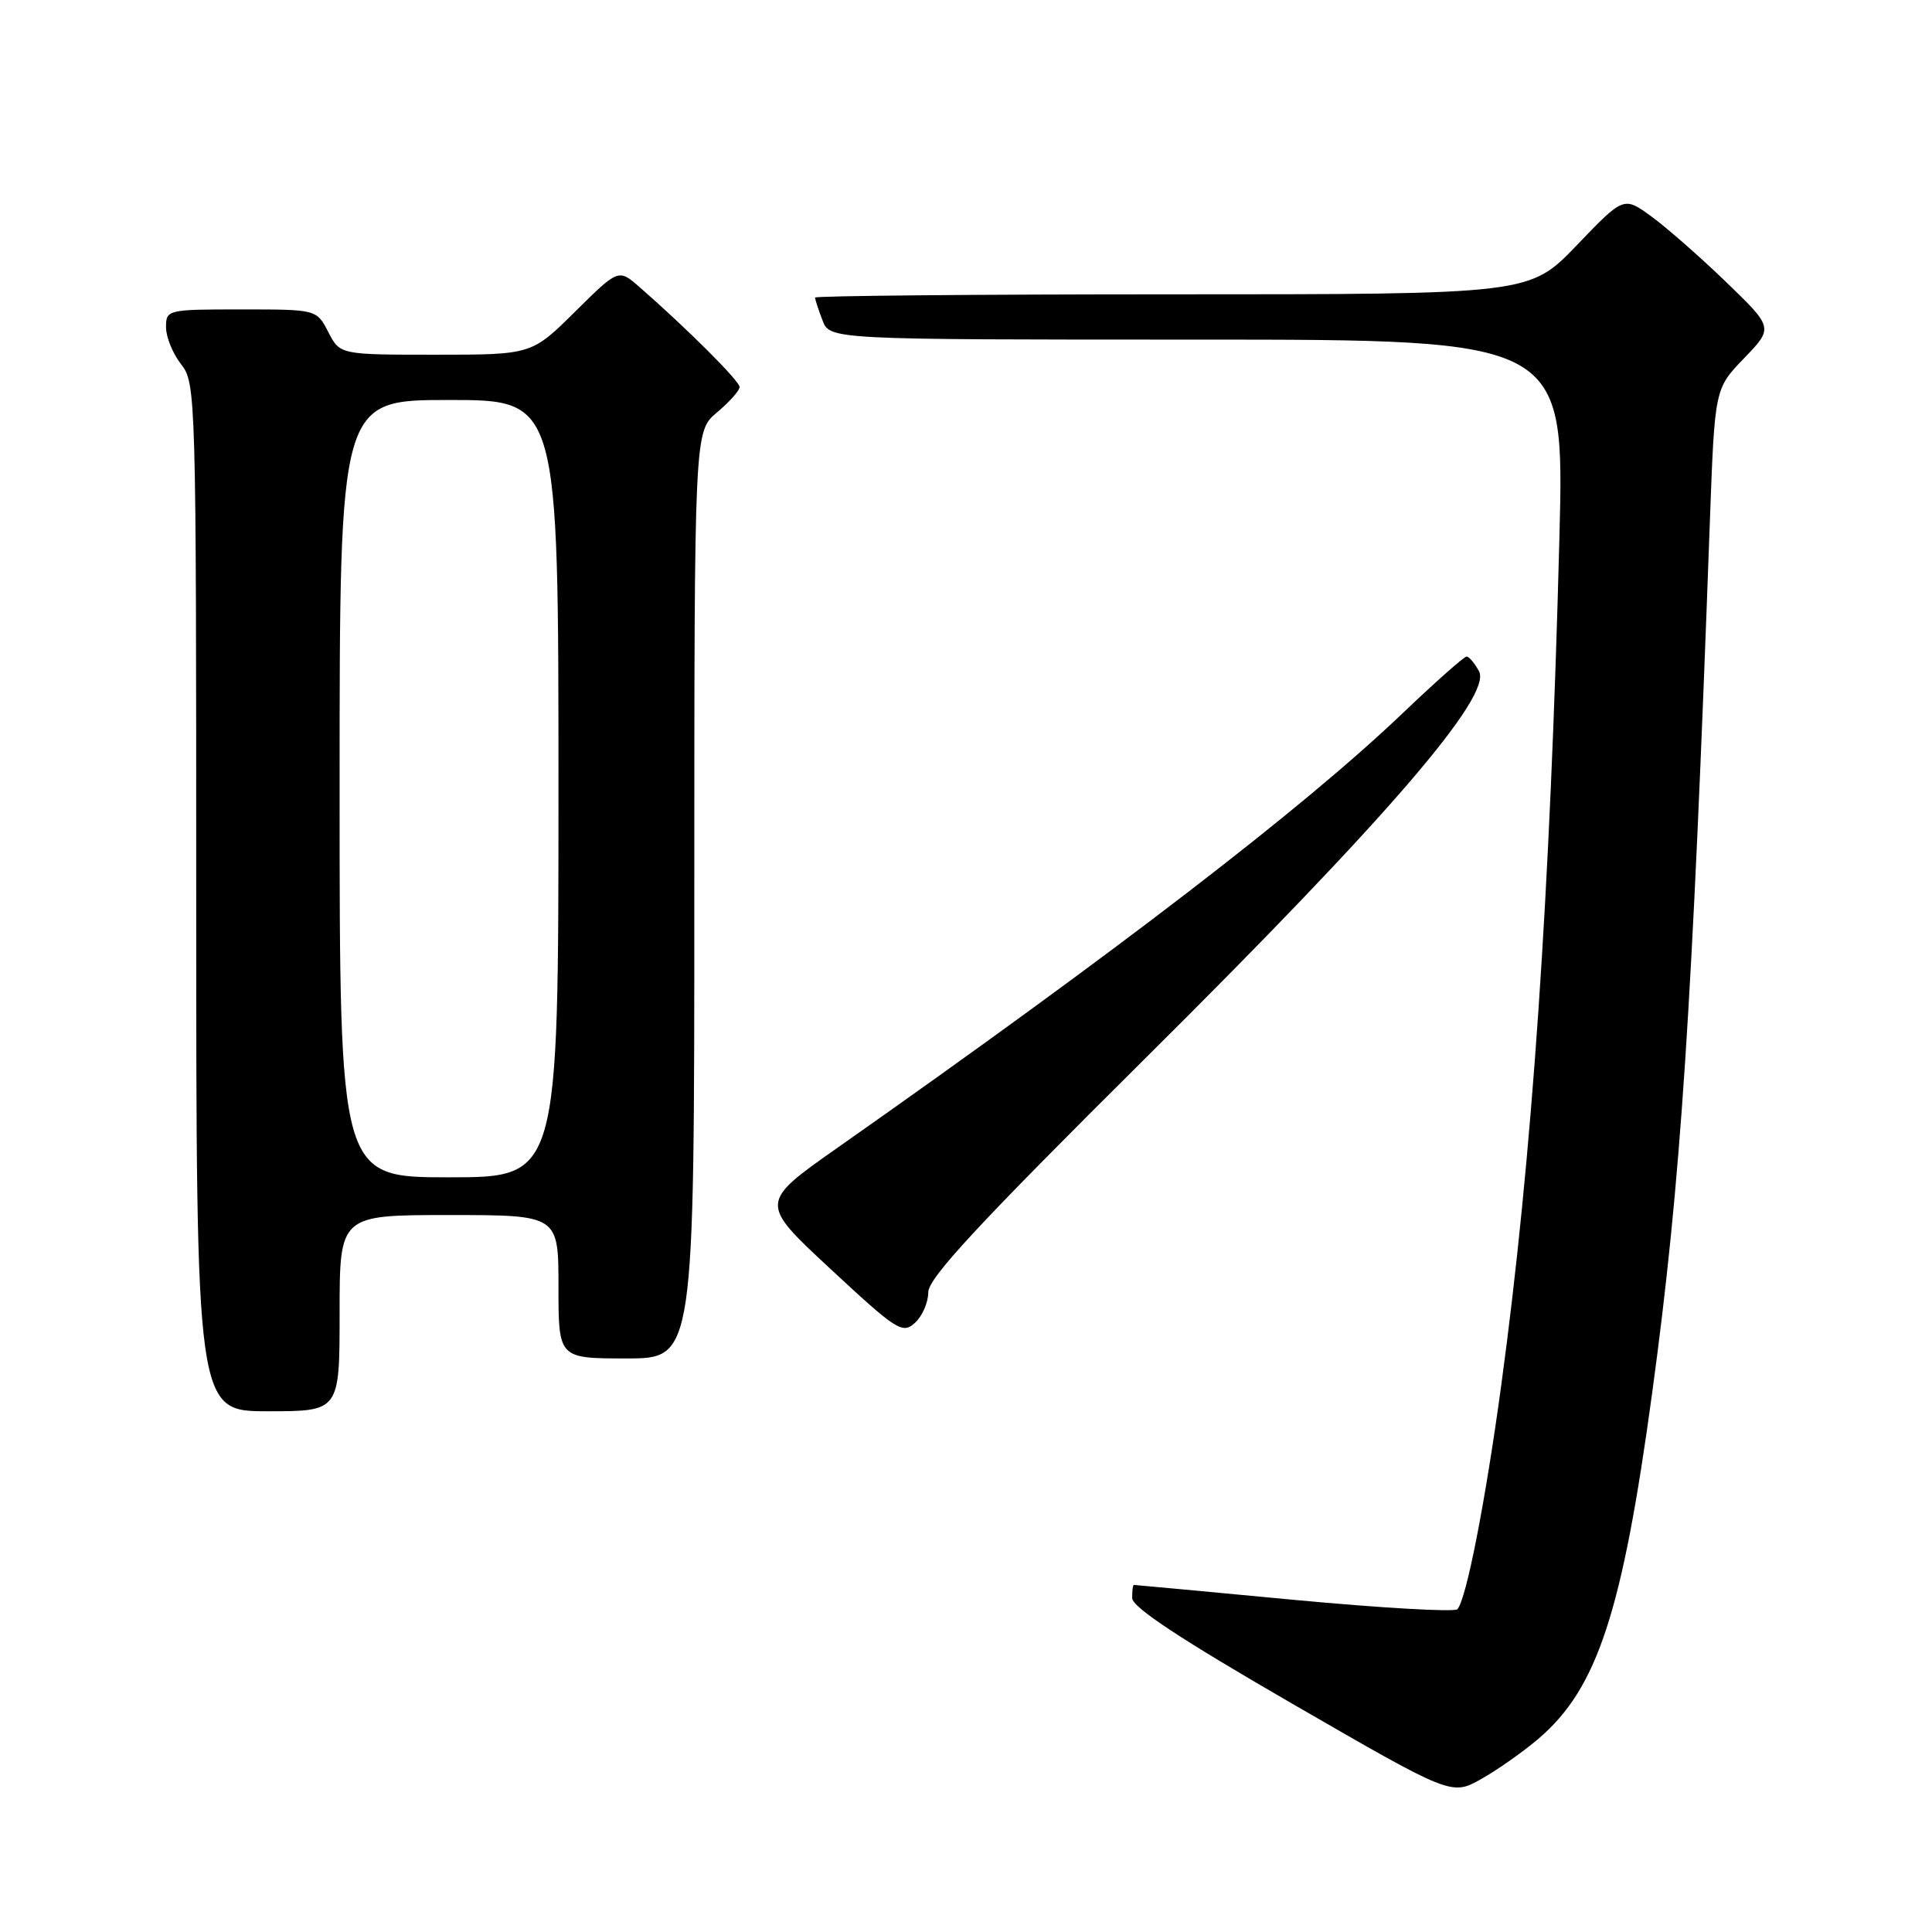 <?xml version="1.0" encoding="UTF-8" standalone="no"?>
<!DOCTYPE svg PUBLIC "-//W3C//DTD SVG 1.1//EN" "http://www.w3.org/Graphics/SVG/1.1/DTD/svg11.dtd" >
<svg xmlns="http://www.w3.org/2000/svg" xmlns:xlink="http://www.w3.org/1999/xlink" version="1.1" viewBox="0 0 256 256">
 <g >
 <path fill="currentColor"
d=" M 203.88 230.37 C 211.66 223.71 214.97 213.63 218.93 184.50 C 222.71 156.71 224.21 134.08 226.57 69.00 C 227.21 51.50 227.21 51.50 231.10 47.47 C 234.99 43.43 234.99 43.43 228.75 37.40 C 225.31 34.08 220.85 30.16 218.83 28.69 C 215.15 26.01 215.15 26.01 208.92 32.51 C 202.68 39.00 202.68 39.00 155.34 39.00 C 129.30 39.00 108.00 39.20 108.00 39.43 C 108.00 39.67 108.44 41.02 108.98 42.43 C 109.95 45.00 109.95 45.00 158.63 45.00 C 207.31 45.00 207.31 45.00 206.63 71.25 C 205.40 118.63 203.01 153.47 198.93 183.50 C 196.82 199.01 194.29 211.96 193.11 213.23 C 192.74 213.63 183.00 213.07 171.47 211.99 C 159.94 210.90 150.39 210.01 150.25 210.01 C 150.11 210.00 150.01 210.79 150.02 211.75 C 150.03 212.97 156.44 217.20 171.18 225.72 C 192.33 237.94 192.33 237.94 196.27 235.73 C 198.43 234.51 201.86 232.10 203.88 230.37 Z  M 45.00 174.00 C 45.00 161.00 45.00 161.00 59.50 161.00 C 74.00 161.00 74.00 161.00 74.00 170.50 C 74.00 180.00 74.00 180.00 83.00 180.00 C 92.00 180.00 92.00 180.00 92.00 118.59 C 92.00 57.18 92.00 57.18 95.00 54.65 C 96.65 53.27 98.00 51.75 98.00 51.28 C 98.00 50.49 91.04 43.54 84.73 38.03 C 81.95 35.61 81.95 35.61 76.20 41.30 C 70.44 47.00 70.44 47.00 57.75 47.00 C 45.05 47.00 45.05 47.00 43.50 44.00 C 41.95 41.00 41.95 41.00 31.97 41.00 C 22.15 41.00 22.00 41.04 22.00 43.37 C 22.00 44.67 22.90 46.87 24.00 48.27 C 25.96 50.76 26.00 52.33 26.00 118.91 C 26.00 187.00 26.00 187.00 35.50 187.00 C 45.00 187.00 45.00 187.00 45.00 174.00 Z  M 123.00 171.24 C 123.00 169.35 129.68 162.16 151.85 140.14 C 183.68 108.54 197.73 92.24 195.98 88.95 C 195.40 87.88 194.66 87.00 194.33 87.00 C 193.99 87.00 190.23 90.34 185.96 94.41 C 172.78 107.01 148.14 125.96 111.05 152.03 C 100.60 159.37 100.60 159.37 110.03 168.13 C 118.83 176.31 119.58 176.79 121.23 175.29 C 122.20 174.41 123.00 172.59 123.00 171.24 Z  M 45.00 104.50 C 45.00 53.00 45.00 53.00 59.50 53.00 C 74.00 53.00 74.00 53.00 74.00 104.50 C 74.00 156.00 74.00 156.00 59.50 156.00 C 45.00 156.00 45.00 156.00 45.00 104.50 Z "/>
</g>
</svg>